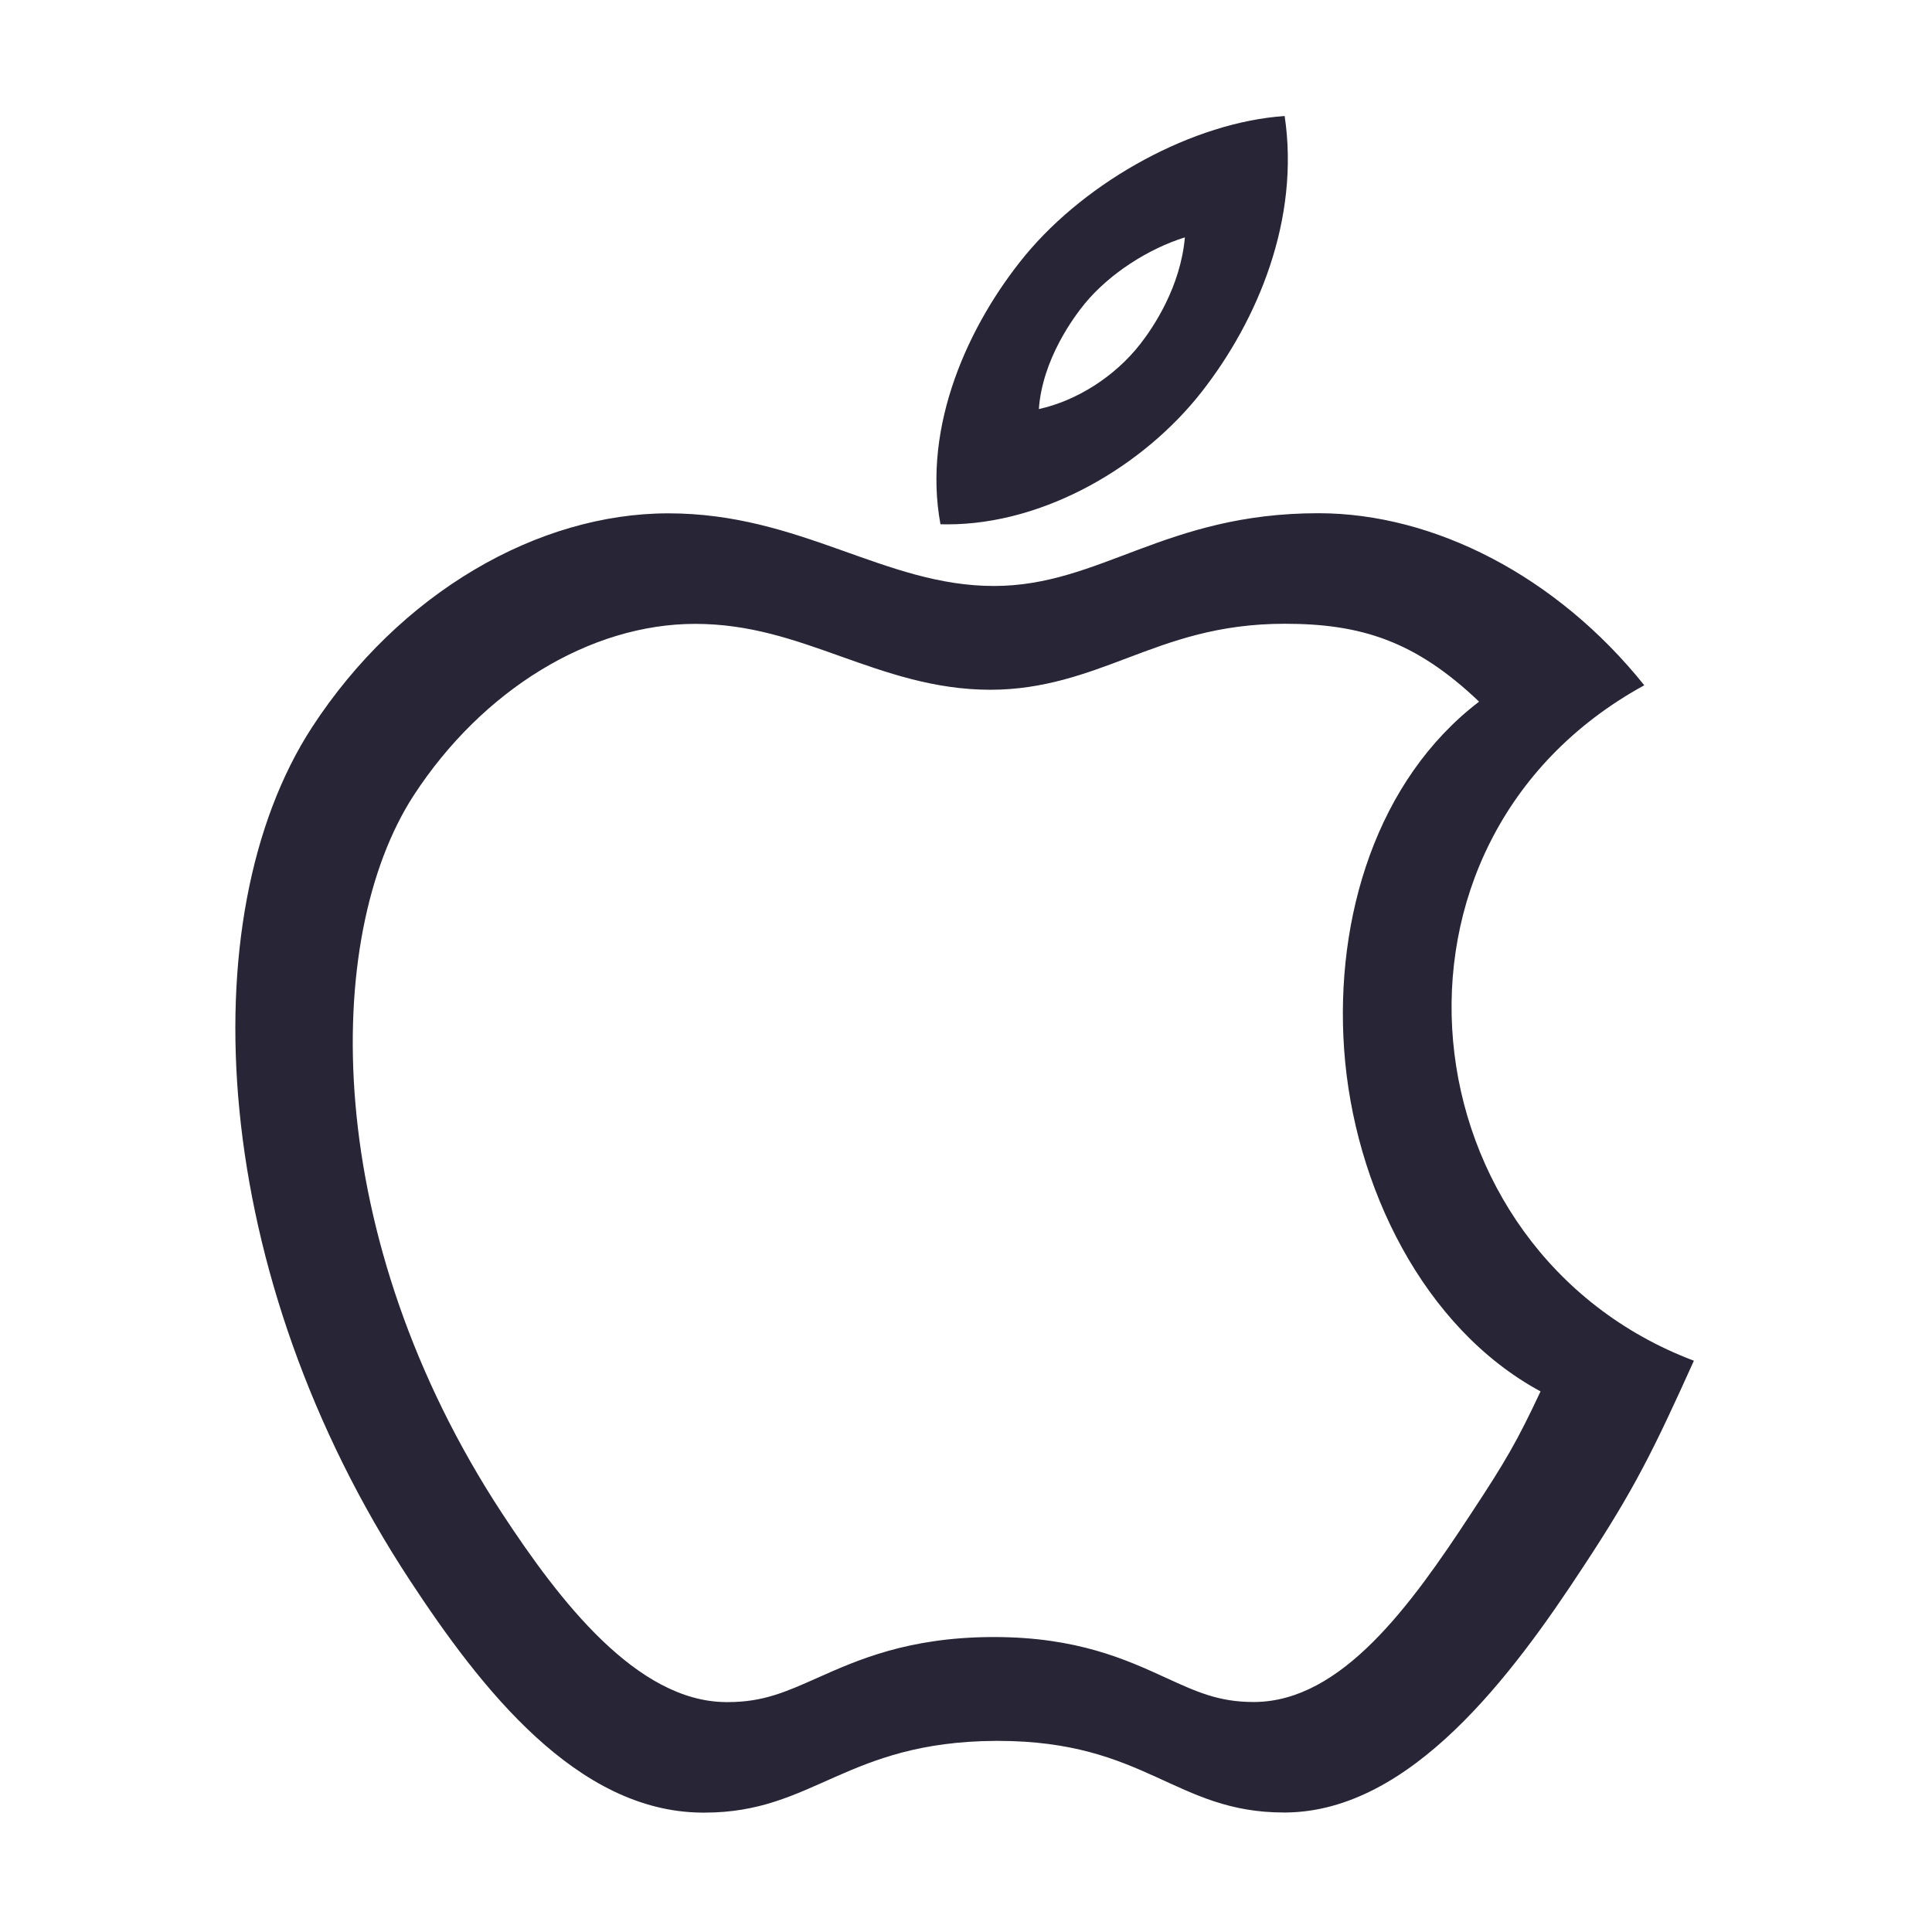 <?xml version="1.0" standalone="no"?><!DOCTYPE svg PUBLIC "-//W3C//DTD SVG 1.1//EN" "http://www.w3.org/Graphics/SVG/1.1/DTD/svg11.dtd"><svg t="1678004314174" class="icon" viewBox="0 0 1024 1024" version="1.1" xmlns="http://www.w3.org/2000/svg" p-id="10037" xmlns:xlink="http://www.w3.org/1999/xlink" width="200" height="200"><path d="M628.014 125.801c-2.313 26.259-16.61 47.514-23.671 56.564-13.512 17.337-33.847 30.104-53.726 34.441 1.865-26.391 18.57-48.873 24.45-56.019C588.064 145.086 608.409 131.955 628.014 125.801L628.014 125.801zM680.887 330.604c40.271 0 69.151 8.97 103.062 41.282-54.172 41.39-76.458 114.271-71.537 184.253 5.082 72.622 42.207 147.851 104.108 181.331-12.412 26.452-18.439 36.847-36.925 64.884-32.205 49.197-68.601 99.273-114.463 99.741l-0.801 0c-18.38 0-30.125-5.395-46.383-12.836-20.974-9.616-47.111-21.595-91.118-21.595l-1.334 0c-44.268 0.265-70.863 12.105-92.235 21.63-16.729 7.458-28.822 12.851-47.41 12.851l-1.137 0c-47.174-0.356-88.07-53.507-118.434-99.786-96.061-146.272-95.908-305.381-47.01-380.787 36.524-56.087 93.678-90.909 149.142-90.909 28.842 0 52.252 8.343 77.055 17.178 24.485 8.715 49.803 17.744 79.434 17.744 28.11 0 50.742-8.556 72.623-16.826 23.592-8.924 48.021-18.154 83.366-18.154L680.887 330.604zM680.894 61.495c-48.25 3.269-104.547 34.015-137.524 73.885-29.903 36.347-54.594 90.174-44.908 142.48 1.277 0.045 2.527 0.057 3.789 0.057 51.362 0 103.964-30.838 134.831-70.441 29.59-37.904 51.966-91.306 43.813-145.982L680.894 61.495zM698.744 272.016c-81.283 0-115.547 38.566-171.973 38.566-58.001 0-102.196-38.502-172.52-38.502-69.034 0-142.328 41.9-188.97 113.542-65.332 100.753-54.259 290.249 51.883 451.872 37.851 57.702 88.615 122.714 154.849 123.231 0.501 0 0.984 0 1.47 0 57.816 0 74.806-37.546 154.122-38.02 0.445 0 0.859 0 1.3 0 78.304 0 93.887 37.959 151.592 37.959 0.372 0 0.743 0 1.143 0 66.289-0.688 119.788-72.603 157.582-130.337 27.286-41.354 37.419-62.283 58.575-109.112C744.366 663.229 719.613 446.453 871.5 363.205c-46.299-57.779-111.346-91.19-172.755-91.19L698.744 272.016" fill="#272536" p-id="10038"></path></svg>